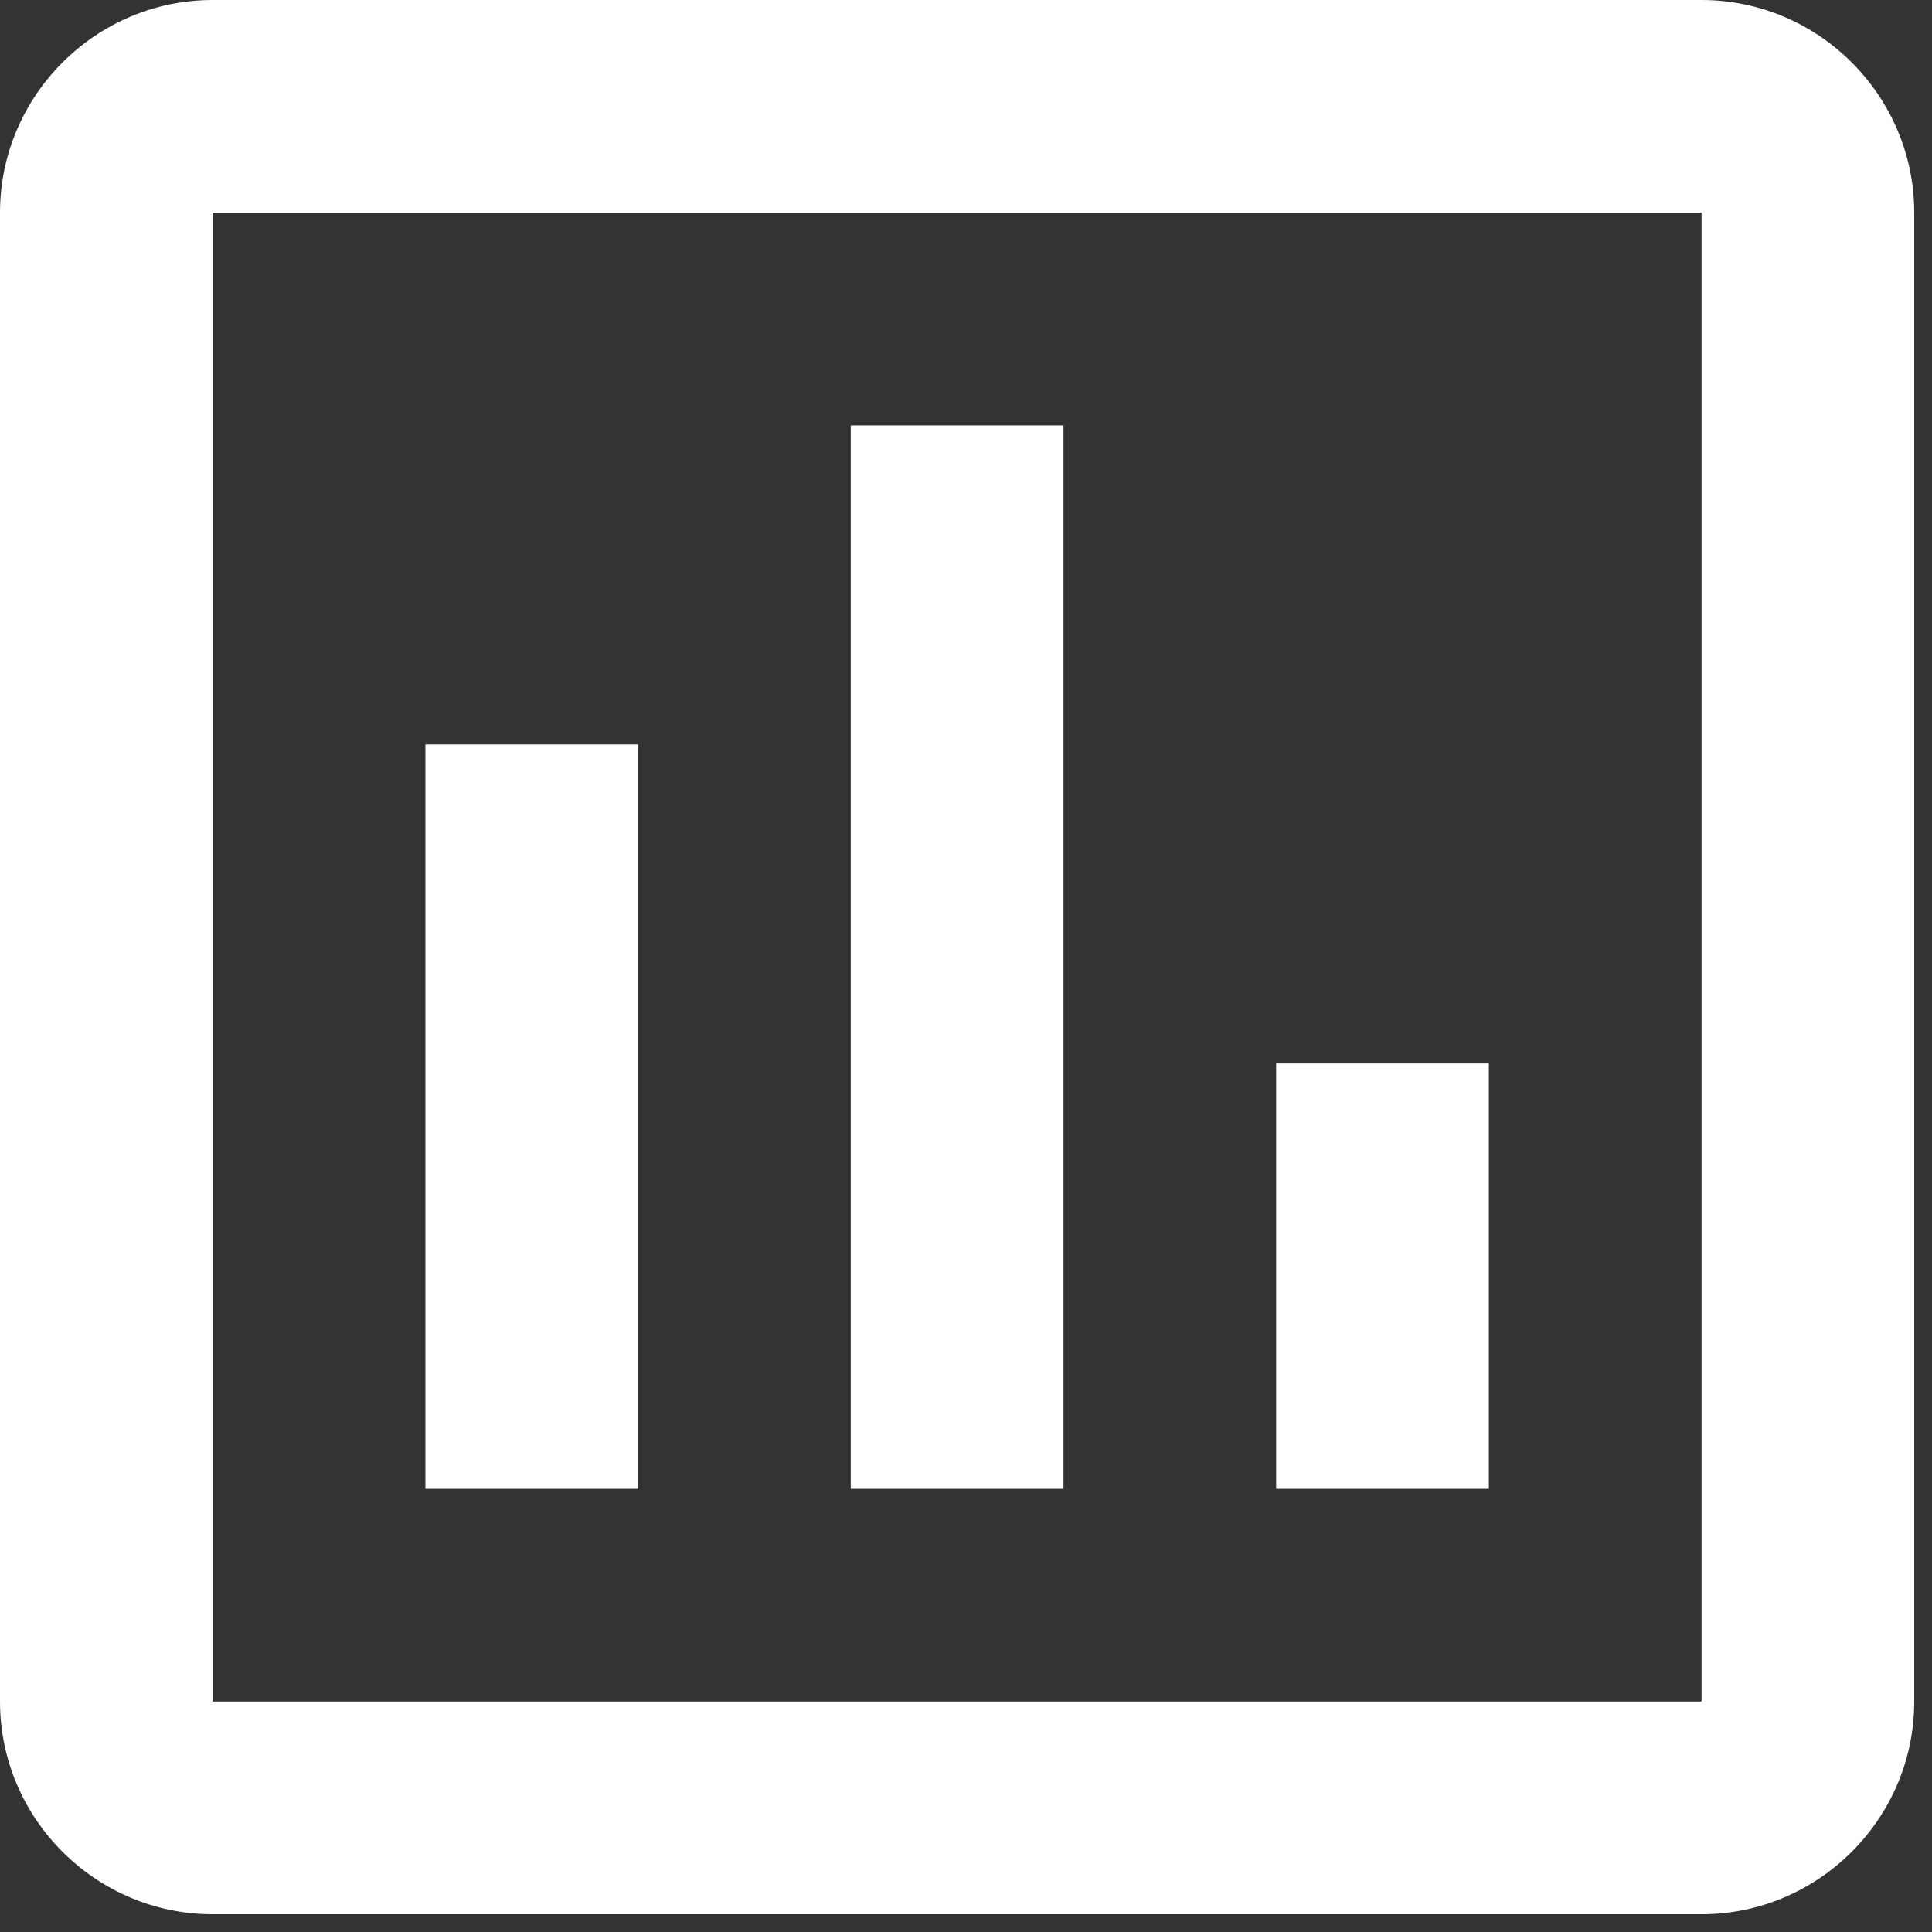 <svg width="26" height="26" viewBox="0 0 26 26" fill="none" xmlns="http://www.w3.org/2000/svg">
<rect x="0" y="0" width="26" height="26" fill="#333333" stroke="none"/>
<path d="M8.587 20.036H5.725V10.018H8.587V20.036ZM14.312 20.036H11.449V5.725H14.312V20.036ZM20.036 20.036H17.174V14.312H20.036V20.036ZM22.899 22.899H2.862V2.862H22.899V23.042M22.899 0H2.862C1.288 0 0 1.288 0 2.862V22.899C0 24.473 1.288 25.761 2.862 25.761H22.899C24.473 25.761 25.761 24.473 25.761 22.899V2.862C25.761 1.288 24.473 0 22.899 0Z" fill="white"/>
</svg>
